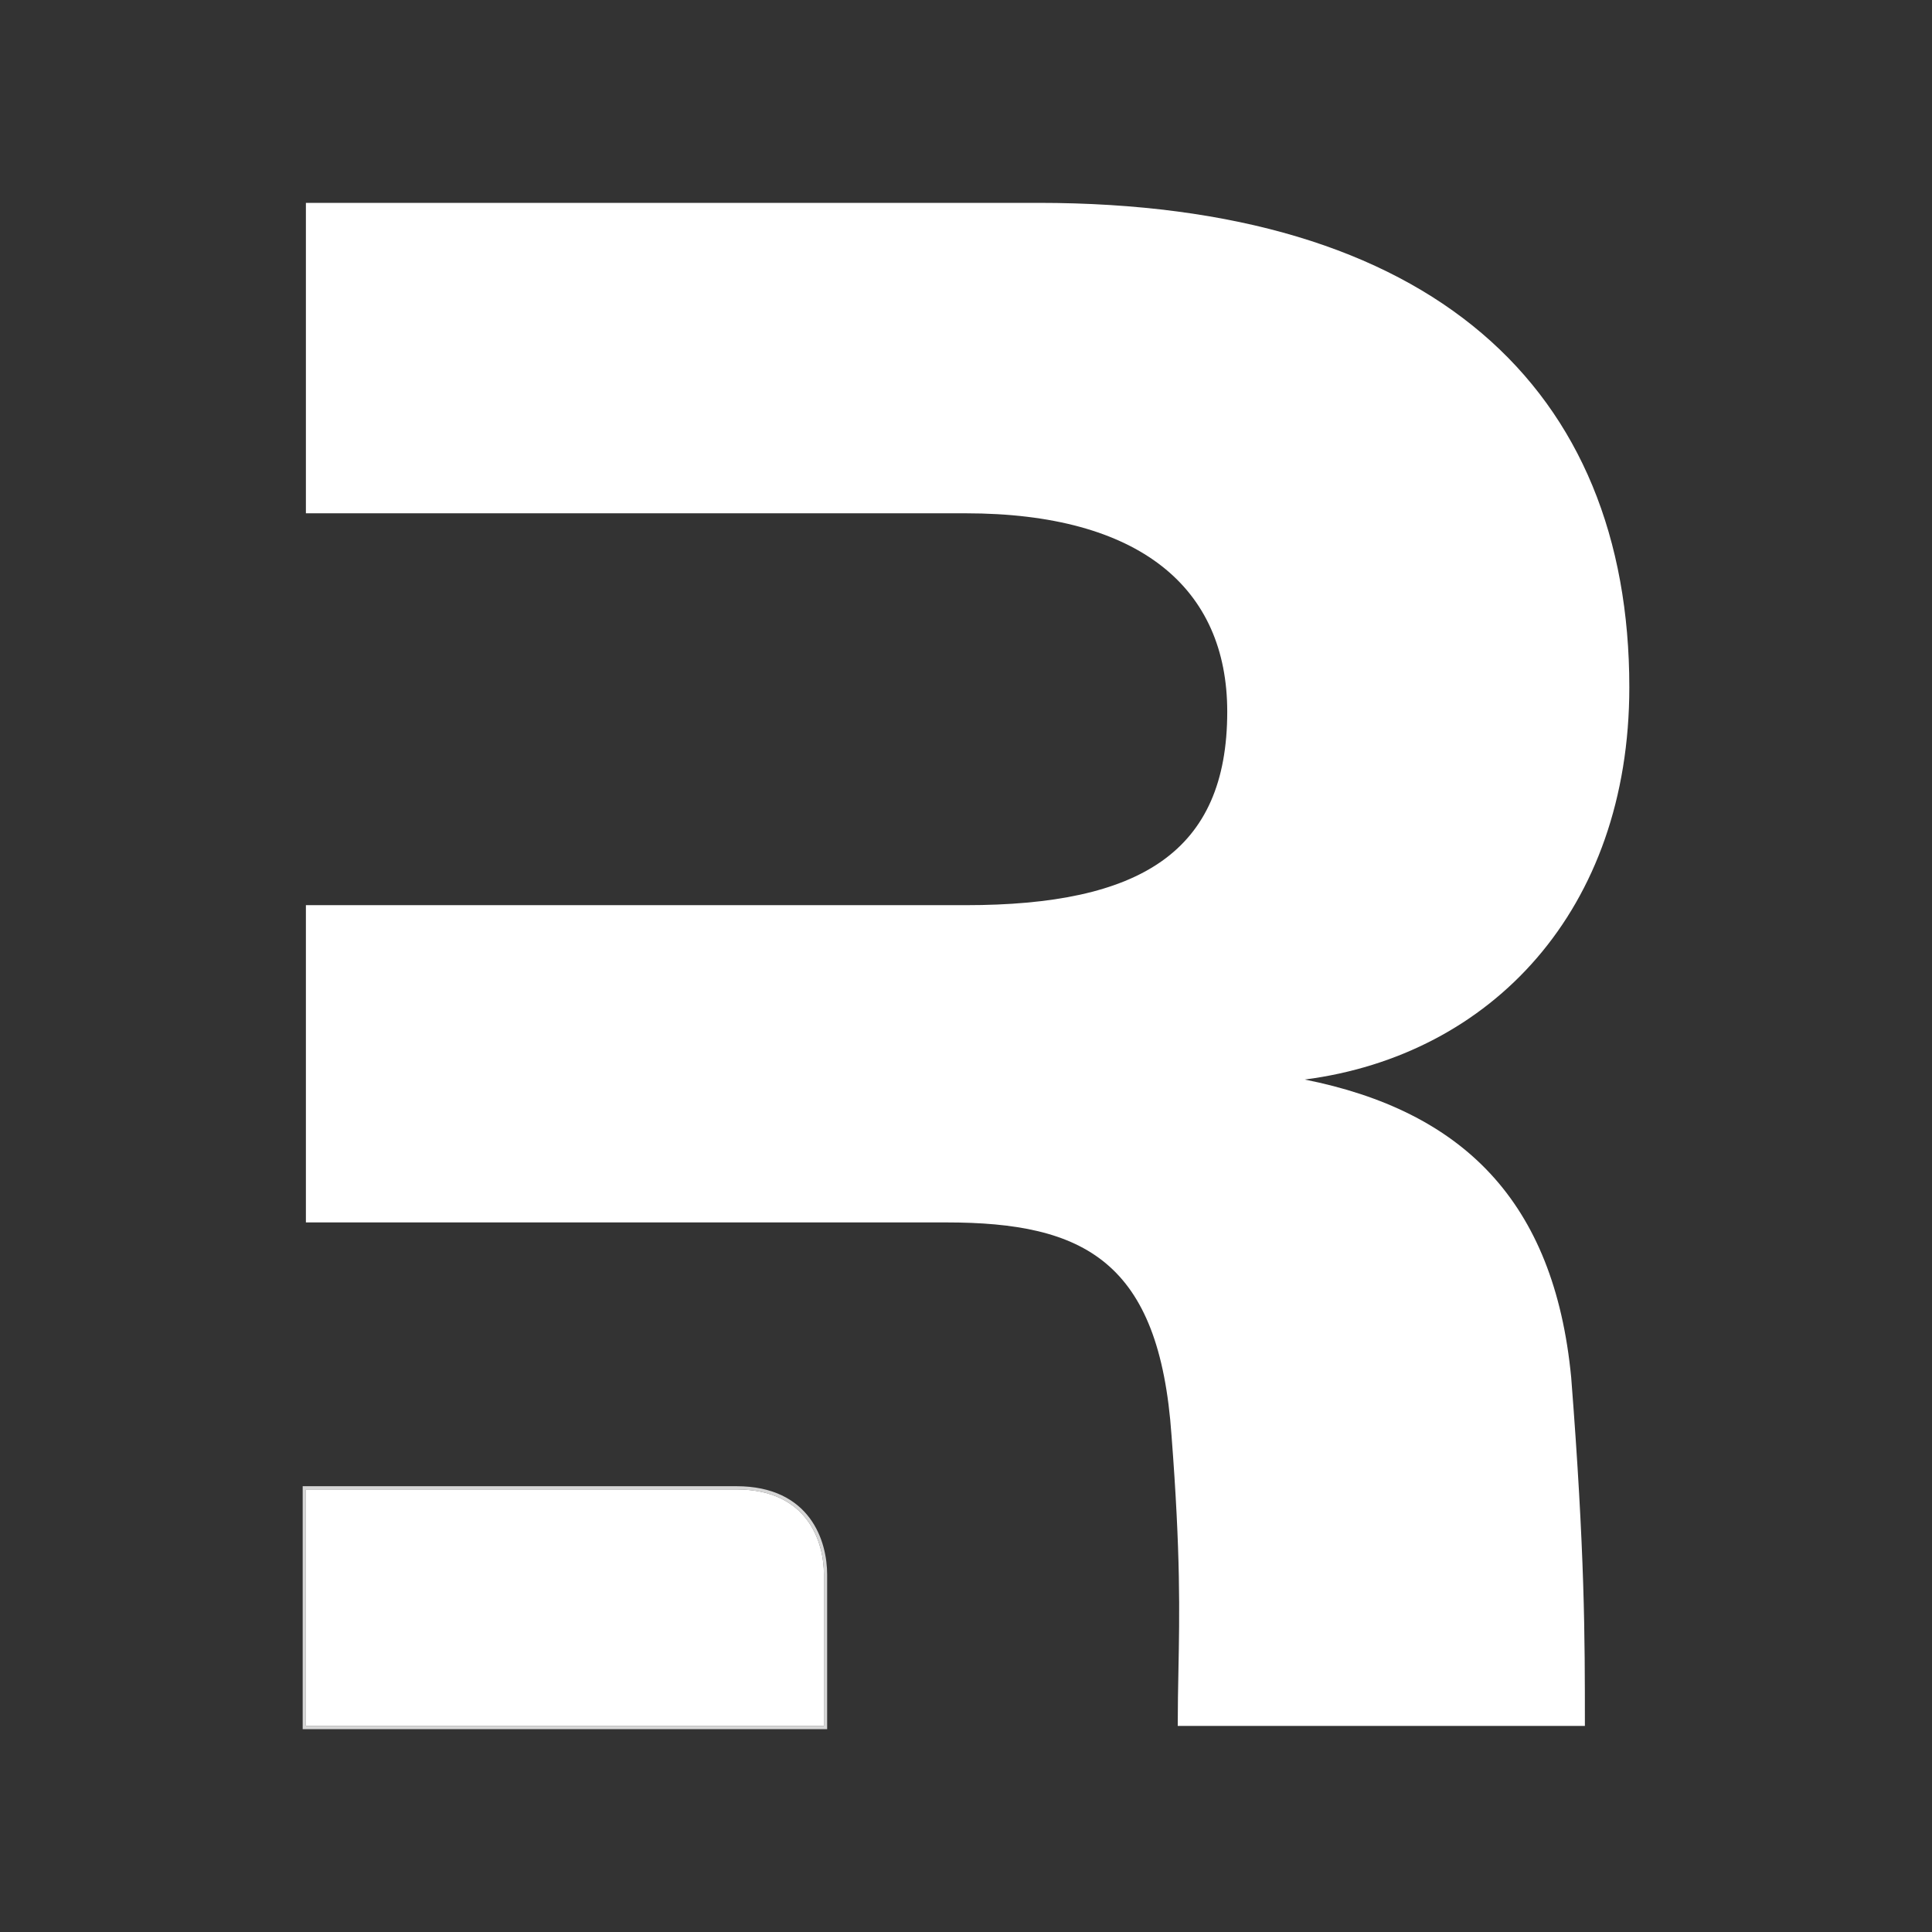 <?xml version="1.0" encoding="UTF-8" standalone="no"?>
<!DOCTYPE svg PUBLIC "-//W3C//DTD SVG 1.1//EN" "http://www.w3.org/Graphics/SVG/1.1/DTD/svg11.dtd">
<svg width="100%" height="100%" viewBox="0 0 600 600" version="1.1" xmlns="http://www.w3.org/2000/svg" xmlns:xlink="http://www.w3.org/1999/xlink" xml:space="preserve" xmlns:serif="http://www.serif.com/" style="fill-rule:evenodd;clip-rule:evenodd;">
    <rect x="0" y="0" width="600" height="600" fill="#333333" stroke="none"/>
    <g transform="matrix(1,0,0,1,-100,-100)">
        <path d="M587.947,527.768C592.201,582.418 592.201,608.036 592.201,636L465.756,636C465.756,629.909 465.865,624.337 465.975,618.687C466.317,601.123 466.674,582.807 463.828,545.819C460.067,491.667 436.748,479.634 393.871,479.634L195,479.634L195,381.109L399.889,381.109C454.049,381.109 481.13,364.633 481.13,321.011C481.13,282.654 454.049,259.41 399.889,259.41L195,259.41L195,163L422.456,163C545.069,163 606,220.912 606,313.42C606,382.613 563.123,427.739 505.201,435.26C554.096,445.037 582.681,472.865 587.947,527.768Z" style="fill:white;"/>
    </g>
    <g transform="matrix(1,0,0,1,-100,-100)">
        <path d="M195,636L195,562.553L328.697,562.553C351.029,562.553 355.878,579.116 355.878,588.994L355.878,636L195,636Z" style="fill:white;fill-rule:nonzero;"/>
    </g>
    <g transform="matrix(1,0,0,1,-100,-100)">
        <path d="M194.5,562.053L194.5,636.5L356.378,636.5L356.378,588.994C356.378,583.988 355.152,577.26 351.063,571.77C346.955,566.255 340.004,562.053 328.697,562.053L194.5,562.053Z" style="fill:none;fill-rule:nonzero;stroke:white;stroke-opacity:0.8;stroke-width:1px;"/>
    </g>
</svg>
